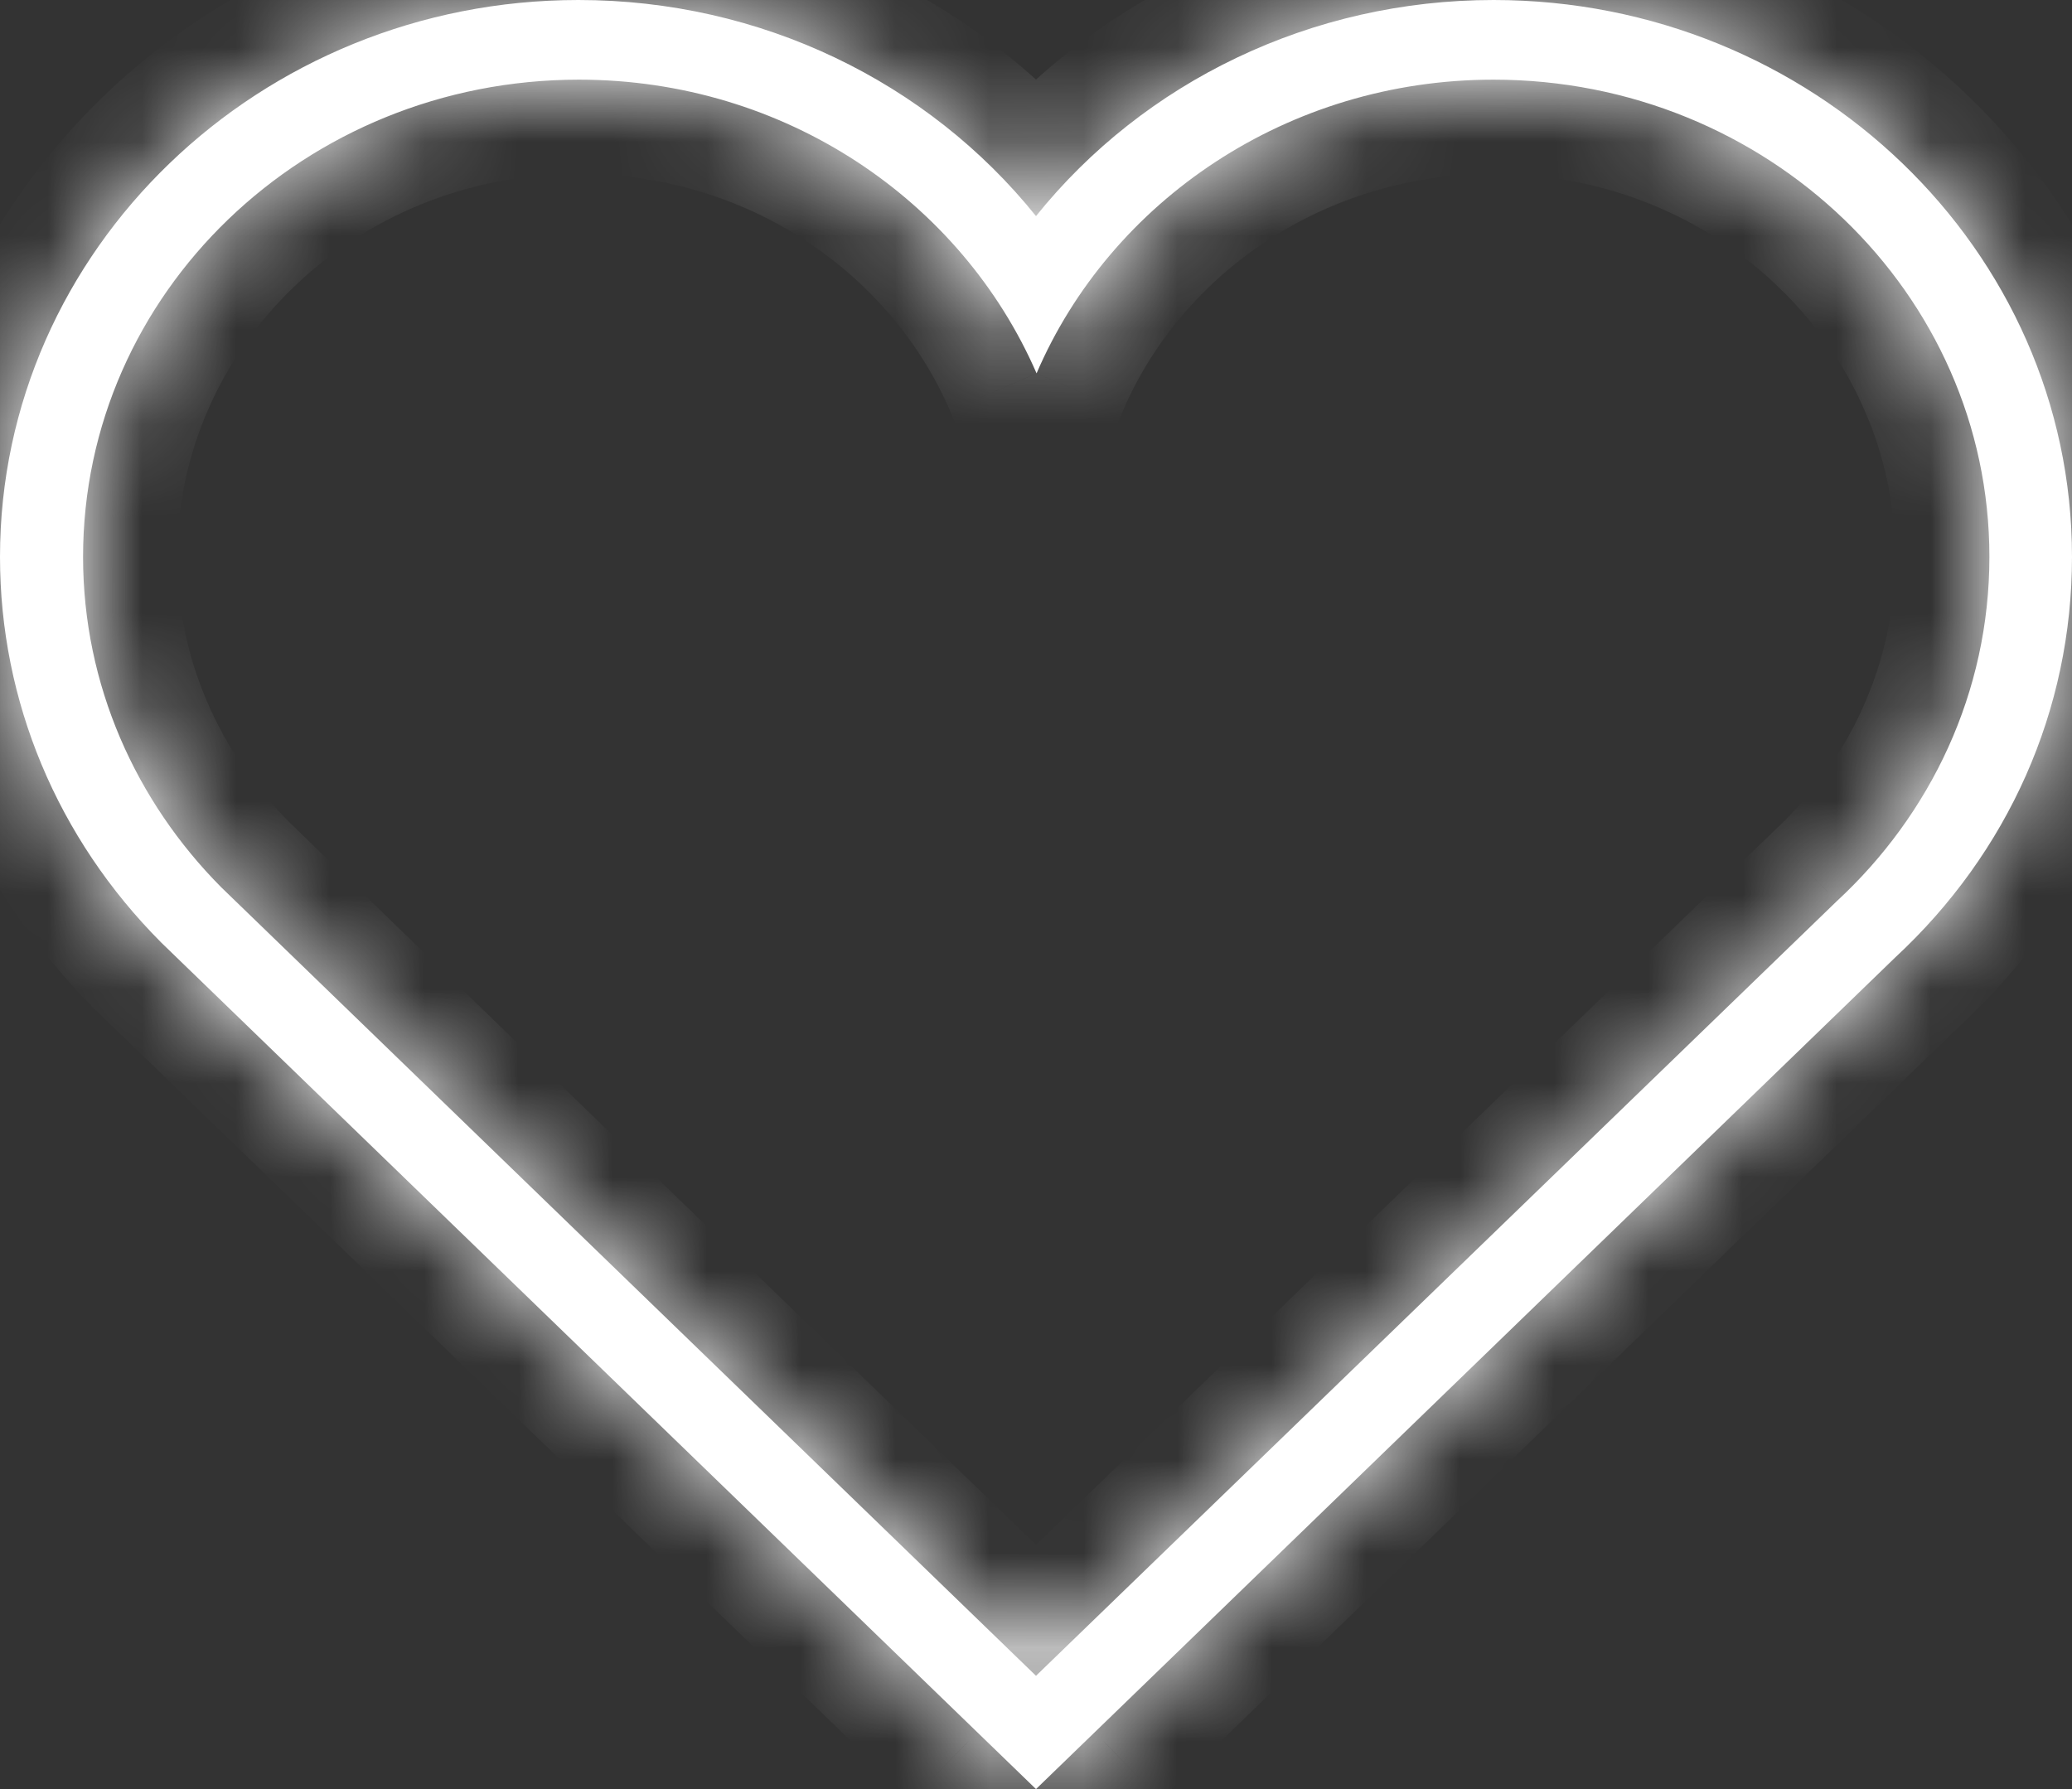 <svg width="22" height="19" viewBox="0 0 22 19" fill="none" xmlns="http://www.w3.org/2000/svg">
<rect x="0" y="0" width="22" height="19" fill="#333333" stroke="none"/>
<mask id="path-1-inside-1" fill="white">
<path d="M15.858 0.846C18.763 0.846 21.123 3.114 21.123 5.914C21.123 7.353 20.499 8.649 19.502 9.571L11 17.797L2.349 9.423C1.444 8.512 0.882 7.276 0.882 5.914C0.882 3.114 3.237 0.846 6.147 0.846C8.336 0.846 10.209 2.131 11.006 3.965C11.791 2.136 13.67 0.846 15.858 0.846ZM15.858 0C13.922 0 12.146 0.868 11 2.295C9.854 0.868 8.078 0 6.142 0C2.756 0 0 2.652 0 5.914C0 7.446 0.607 8.901 1.713 10.011L10.376 18.396L11 19L11.624 18.396L20.121 10.17C21.324 9.055 22 7.54 22 5.914C22 2.652 19.244 0 15.858 0Z"/>
</mask>
<path d="M15.858 0.846C18.763 0.846 21.123 3.114 21.123 5.914C21.123 7.353 20.499 8.649 19.502 9.571L11 17.797L2.349 9.423C1.444 8.512 0.882 7.276 0.882 5.914C0.882 3.114 3.237 0.846 6.147 0.846C8.336 0.846 10.209 2.131 11.006 3.965C11.791 2.136 13.67 0.846 15.858 0.846ZM15.858 0C13.922 0 12.146 0.868 11 2.295C9.854 0.868 8.078 0 6.142 0C2.756 0 0 2.652 0 5.914C0 7.446 0.607 8.901 1.713 10.011L10.376 18.396L11 19L11.624 18.396L20.121 10.17C21.324 9.055 22 7.54 22 5.914C22 2.652 19.244 0 15.858 0Z" fill="white"/>
<path d="M19.502 9.571L18.823 8.837L18.815 8.845L18.807 8.853L19.502 9.571ZM11 17.797L10.305 18.516L11 19.189L11.695 18.516L11 17.797ZM2.349 9.423L1.639 10.128L1.646 10.135L1.653 10.142L2.349 9.423ZM11.006 3.965L10.088 4.363L11.011 6.488L11.925 4.359L11.006 3.965ZM11 2.295L10.22 2.921L11 3.893L11.78 2.921L11 2.295ZM1.713 10.011L1.005 10.717L1.011 10.723L1.018 10.729L1.713 10.011ZM10.376 18.396L9.68 19.114L9.68 19.115L10.376 18.396ZM11 19L10.305 19.719L11 20.391L11.695 19.719L11 19ZM11.624 18.396L12.32 19.115L12.32 19.114L11.624 18.396ZM20.121 10.17L19.441 9.436L19.433 9.444L19.425 9.451L20.121 10.17ZM15.858 1.846C18.247 1.846 20.123 3.702 20.123 5.914H22.123C22.123 2.525 19.279 -0.154 15.858 -0.154V1.846ZM20.123 5.914C20.123 7.055 19.63 8.09 18.823 8.837L20.181 10.305C21.368 9.207 22.123 7.651 22.123 5.914H20.123ZM18.807 8.853L10.305 17.079L11.695 18.516L20.197 10.29L18.807 8.853ZM11.695 17.079L3.044 8.705L1.653 10.142L10.305 18.516L11.695 17.079ZM3.059 8.718C2.326 7.981 1.882 6.994 1.882 5.914H-0.118C-0.118 7.558 0.562 9.042 1.639 10.128L3.059 8.718ZM1.882 5.914C1.882 3.701 3.753 1.846 6.147 1.846V-0.154C2.721 -0.154 -0.118 2.526 -0.118 5.914H1.882ZM6.147 1.846C7.94 1.846 9.452 2.896 10.088 4.363L11.923 3.566C10.967 1.365 8.732 -0.154 6.147 -0.154V1.846ZM11.925 4.359C12.55 2.902 14.065 1.846 15.858 1.846V-0.154C13.274 -0.154 11.031 1.37 10.087 3.57L11.925 4.359ZM15.858 -1C13.622 -1 11.558 0.003 10.22 1.669L11.78 2.921C12.734 1.733 14.222 1 15.858 1V-1ZM11.78 1.669C10.442 0.003 8.378 -1 6.142 -1V1C7.778 1 9.266 1.733 10.22 2.921L11.78 1.669ZM6.142 -1C2.24 -1 -1 2.065 -1 5.914H1C1 3.24 3.272 1 6.142 1V-1ZM-1 5.914C-1 7.717 -0.284 9.424 1.005 10.717L2.421 9.305C1.498 8.379 1 7.176 1 5.914H-1ZM1.018 10.729L9.68 19.114L11.071 17.677L2.409 9.292L1.018 10.729ZM9.68 19.115L10.305 19.719L11.695 18.281L11.071 17.677L9.68 19.115ZM11.695 19.719L12.32 19.115L10.929 17.677L10.305 18.281L11.695 19.719ZM12.32 19.114L20.816 10.888L19.425 9.451L10.929 17.677L12.32 19.114ZM20.8 10.903C22.202 9.605 23 7.825 23 5.914H21C21 7.254 20.445 8.506 19.441 9.436L20.8 10.903ZM23 5.914C23 2.065 19.761 -1 15.858 -1V1C18.728 1 21 3.24 21 5.914H23Z" fill="white" mask="url(#path-1-inside-1)"/>
</svg>
